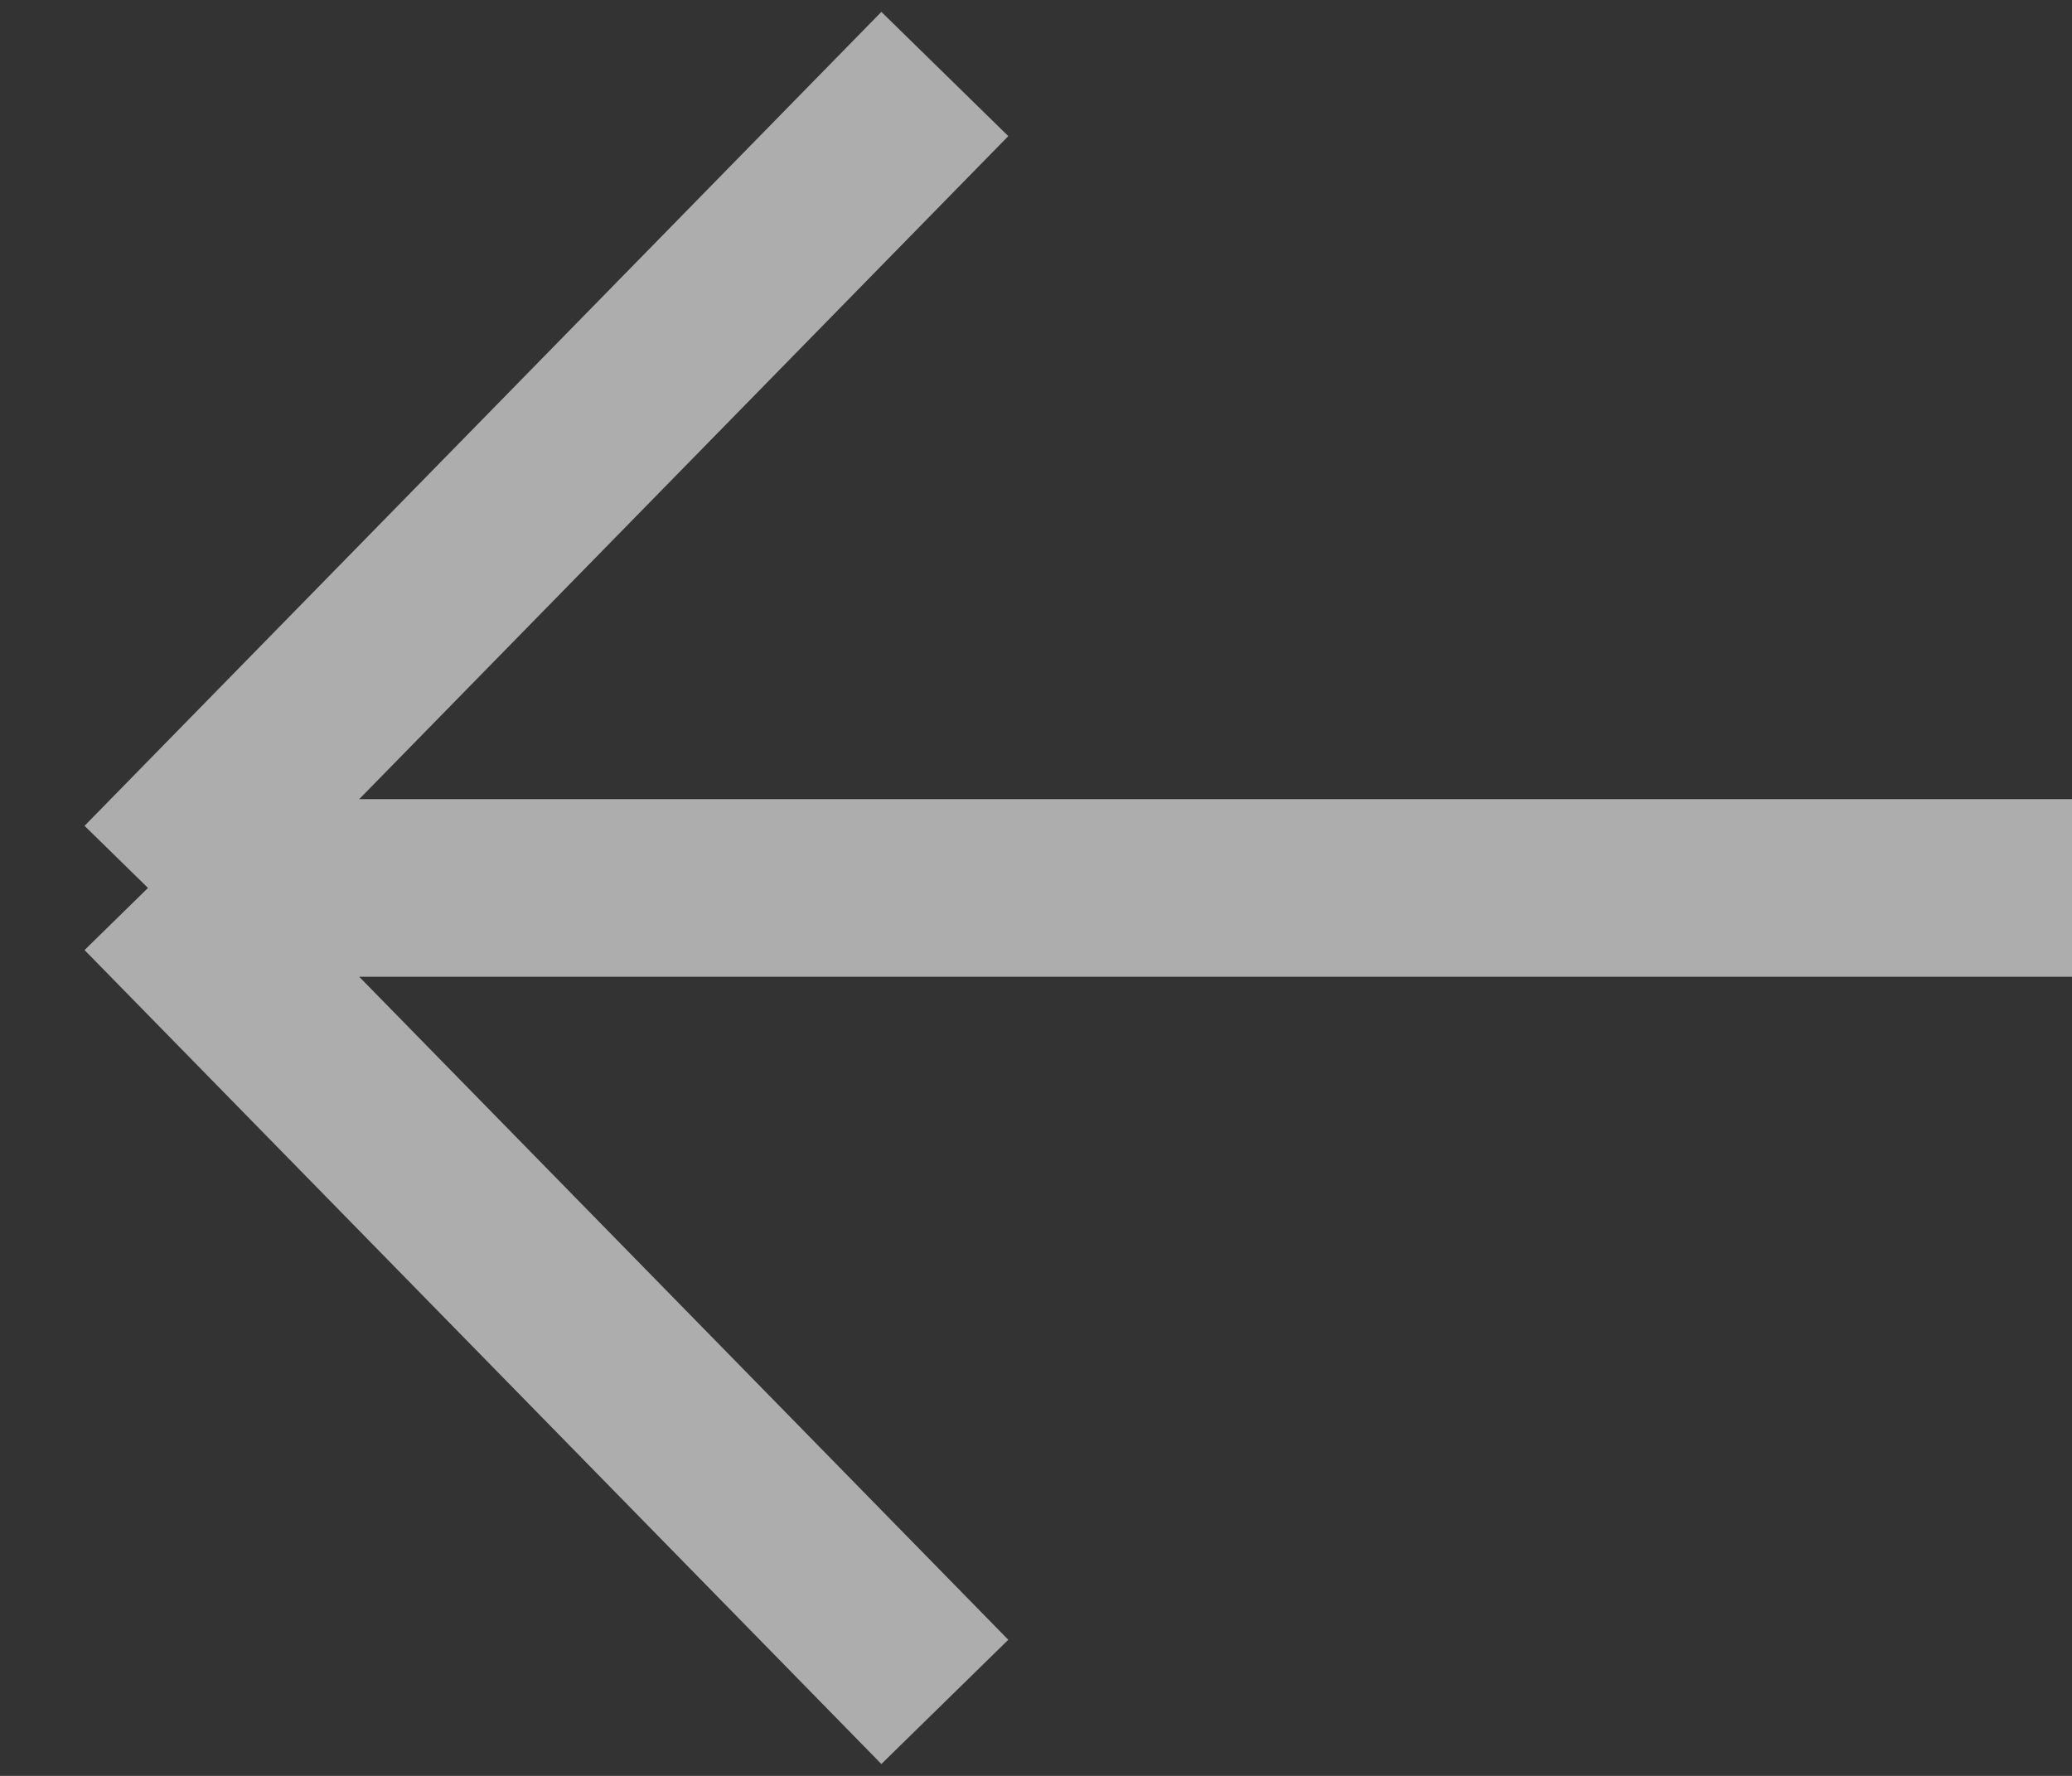 <svg width="14" height="12" viewBox="0 0 14 12" fill="none" xmlns="http://www.w3.org/2000/svg">
<rect x="0" y="0" width="14" height="12" fill="#333333" stroke="none"/>
<path opacity="0.6" d="M14 6L1 6M1 6L6.384 11.5M1 6L6.384 0.5" stroke="white" stroke-width="1.2"/>
</svg>
